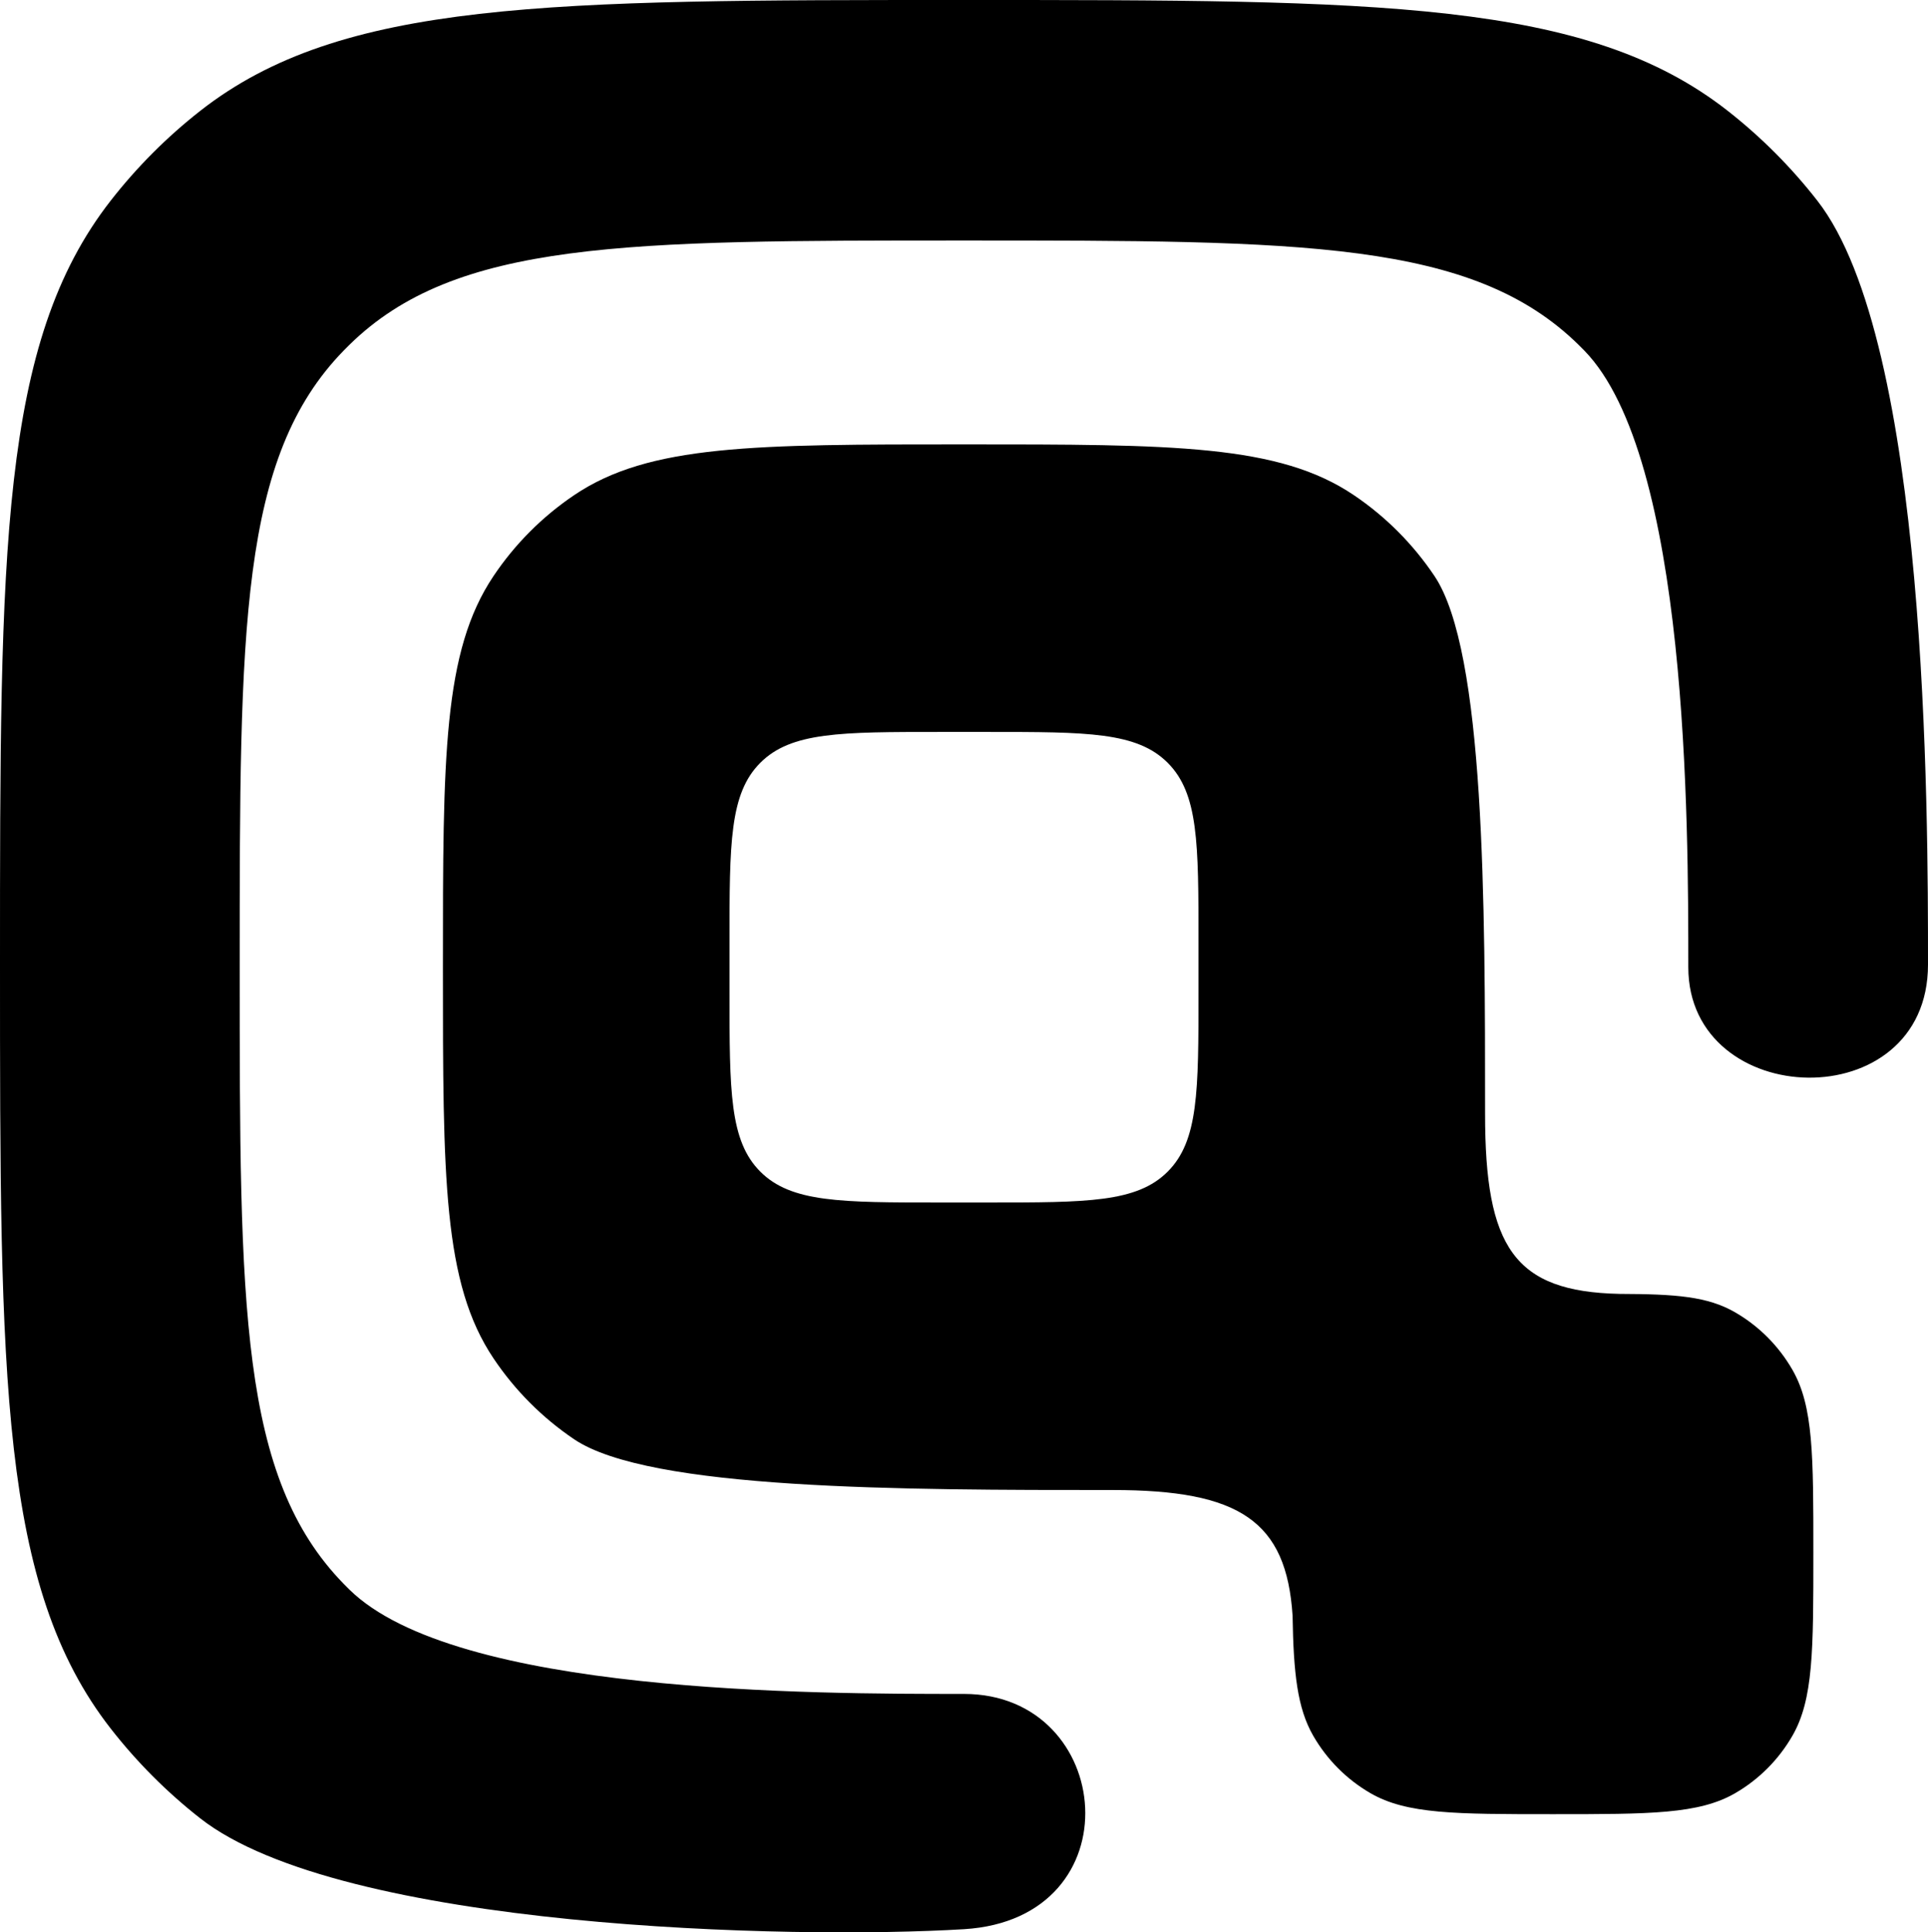 <svg
  fill="none"
  height="459"
  view-box="0 0 458 459"
  width="458"
  xmlns="http://www.w3.org/2000/svg"
>
  <path
    clip-rule="evenodd"
    d="M229 458.251C188.151 460.735 81.131 458.251 47.532 431.892C39.609 425.675 32.47 418.513 26.274 410.564C0 376.855 0 327.612 0 229.126C0 130.639 0 81.396 26.274 47.687C32.47 39.738 39.609 32.576 47.532 26.36C81.131 0 130.421 0 229 0C327.579 0 376.869 0 410.468 26.36C418.391 32.576 425.53 39.738 431.726 47.687C458 81.396 458 192.49 458 229.126C458 265.761 401.059 263.898 401.059 229.747C401.059 195.595 401.059 108.619 376.364 83.281C375.911 82.816 375.453 82.356 374.989 81.902C349.734 57.126 309.489 57.126 229 57.126C148.511 57.126 108.266 57.126 83.011 81.902C82.547 82.356 82.089 82.816 81.636 83.281C56.941 108.619 56.941 148.995 56.941 229.747C56.941 310.498 56.941 350.874 81.636 376.212C82.089 376.677 82.547 377.137 83.011 377.591C108.266 402.367 193.103 402.367 229 402.367C264.897 402.367 269.849 455.768 229 458.251ZM264.278 353.934C214.436 353.934 154.237 353.934 136.372 341.868C128.821 336.769 122.325 330.252 117.243 322.677C105.216 304.753 105.216 279.751 105.216 229.747C105.216 179.742 105.216 154.74 117.243 136.816C122.325 129.241 128.821 122.724 136.372 117.625C154.237 105.559 179.158 105.559 229 105.559C278.842 105.559 303.763 105.559 321.628 117.625C329.179 122.724 335.675 129.241 340.757 136.816C352.784 154.74 352.784 214.515 352.784 264.519C352.77 296.314 359.689 306.797 384.72 307.343C398.114 307.389 405.652 307.941 412.2 311.734C417.845 315.004 422.533 319.707 425.792 325.371C430.768 334.016 430.768 345.623 430.768 368.836C430.768 392.05 430.768 403.657 425.792 412.302C422.533 417.966 417.845 422.669 412.2 425.939C403.583 430.93 392.014 430.93 368.876 430.93C345.738 430.93 334.169 430.93 325.551 425.939C319.906 422.669 315.218 417.966 311.959 412.302C308.19 405.752 307.276 397.503 307.055 383.794C305.599 361.282 294.49 353.921 264.278 353.934ZM173.297 223.862C173.297 200.292 173.297 188.507 180.62 181.185C187.942 173.862 199.727 173.862 223.297 173.862H234.703C258.273 173.862 270.058 173.862 277.38 181.185C284.703 188.507 284.703 200.292 284.703 223.862V235.631C284.703 259.201 284.703 270.986 277.38 278.309C270.058 285.631 258.273 285.631 234.703 285.631H223.297C199.727 285.631 187.942 285.631 180.62 278.309C173.297 270.986 173.297 259.201 173.297 235.631V223.862Z"
    fill="currentColor"
    fill-rule="evenodd"
  />
</svg>
